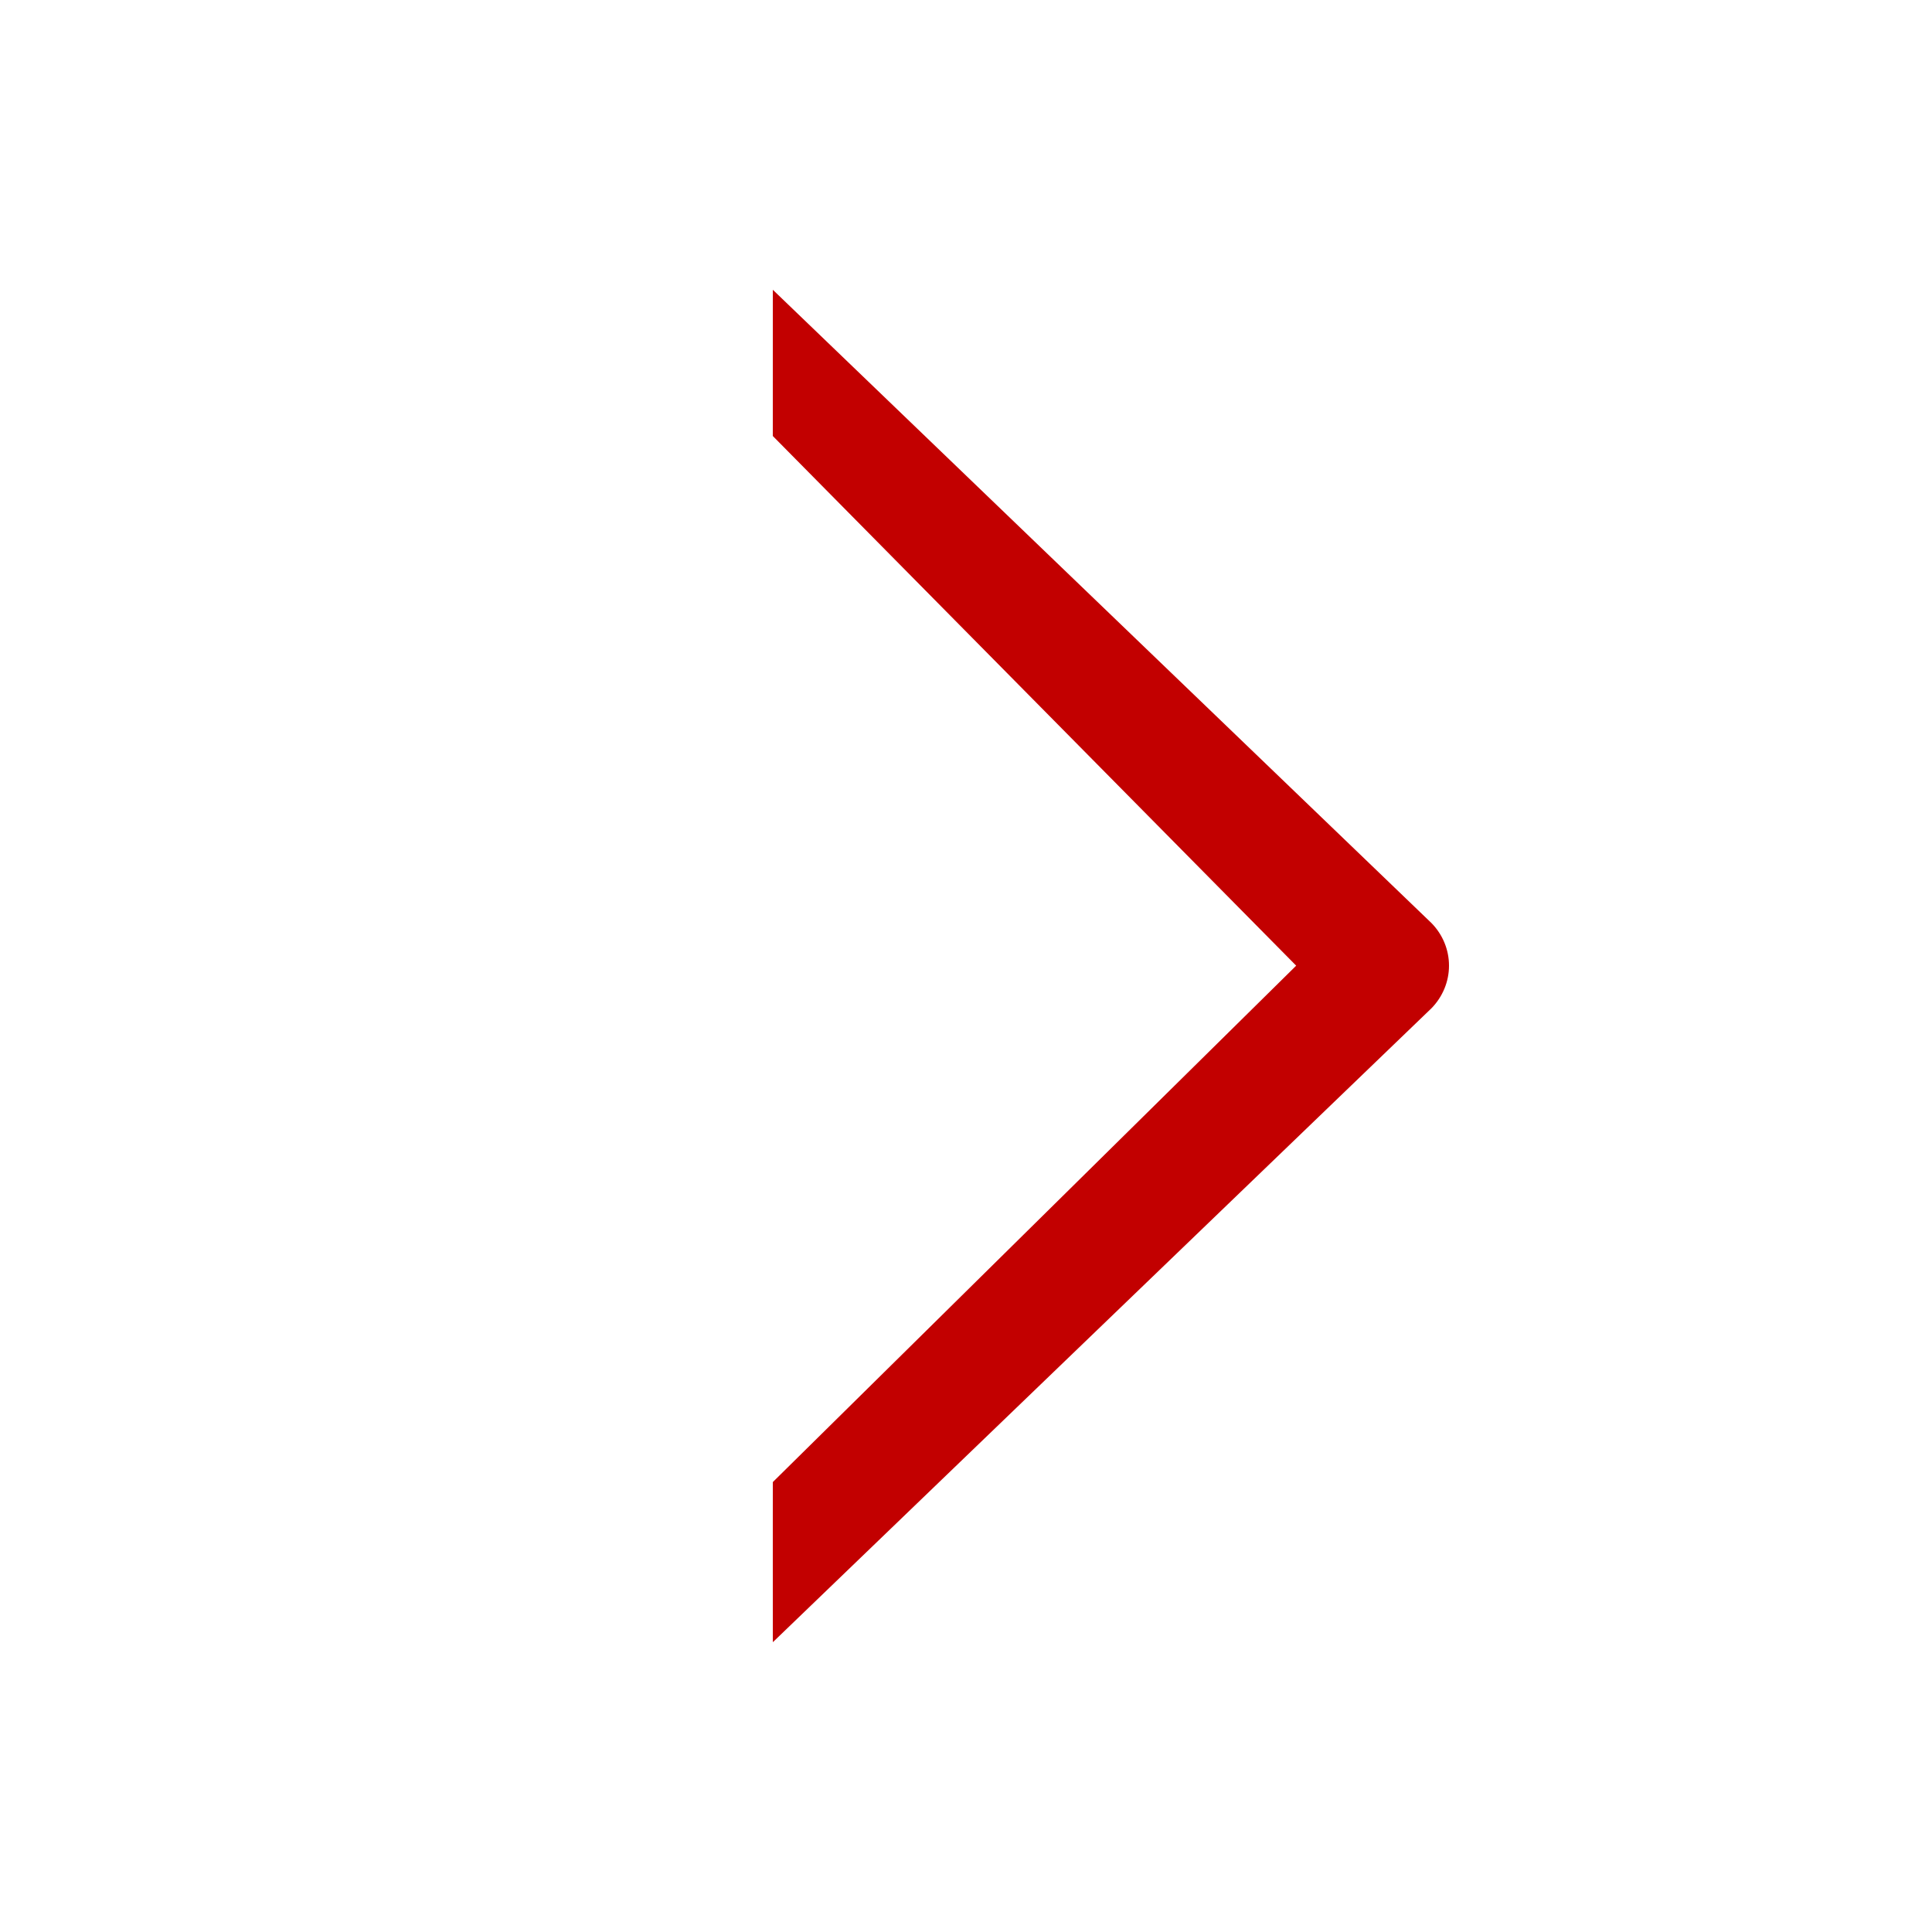 <svg width="40" height="40" viewBox="0 0 40 40" fill="none" xmlns="http://www.w3.org/2000/svg">
<path d="M16 9.027C16 7.892 16 7.135 16.001 6L29.636 19.11C29.87 19.348 30 19.664 30 19.993C30 20.321 29.87 20.637 29.636 20.876L16.001 34C16 33.622 16 32.486 16 32.486C16 32.486 16 31.73 16 31.351C16 30.973 16.001 31.351 16.001 30.684L26.836 19.993L16 9.027Z" fill="#C20000"/>
</svg>
